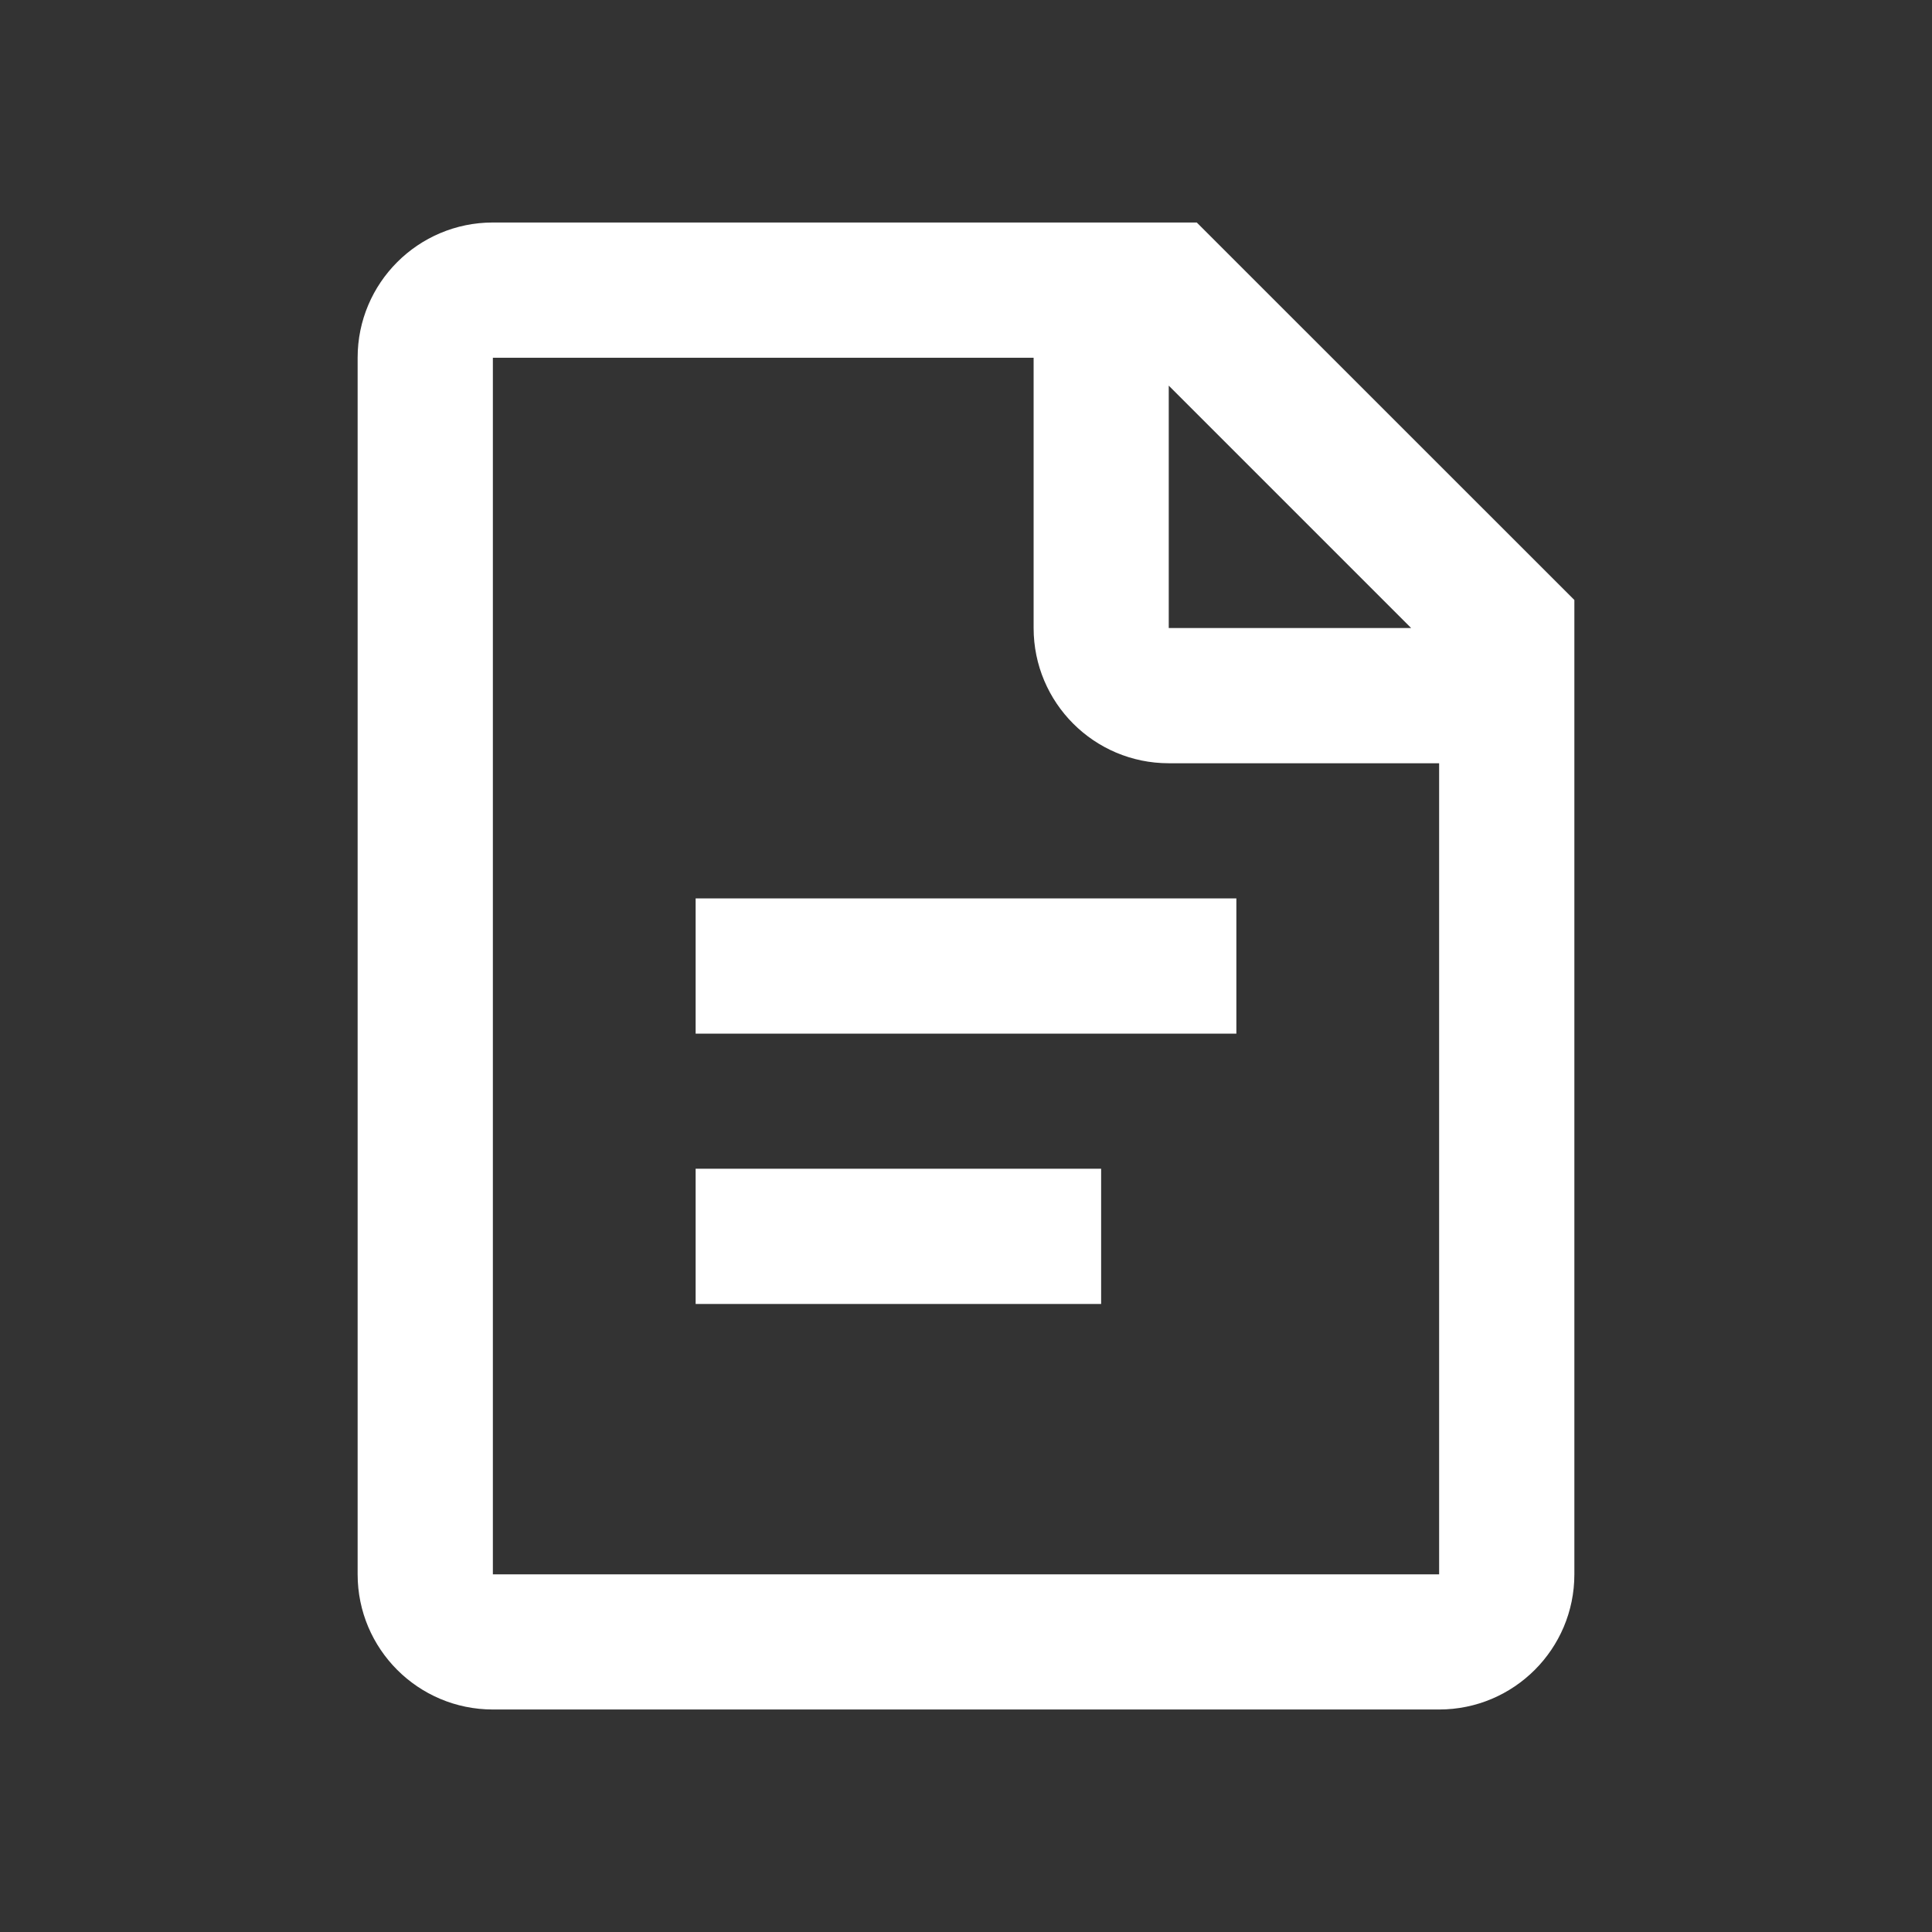 <svg width="18" height="18" viewBox="0 0 18 18" fill="none" xmlns="http://www.w3.org/2000/svg">
<rect x="0" y="0" width="18" height="18" fill="#333333" stroke="none"/>
<path fill-rule="evenodd" clip-rule="evenodd" d="M4.592 2.073H11.15L14.668 5.59V14.668C14.668 15.363 14.104 15.927 13.408 15.927H4.592C3.896 15.927 3.332 15.363 3.332 14.668V3.332C3.332 2.637 3.896 2.073 4.592 2.073ZM9.63 3.333H4.592V14.668H13.408V7.111H10.889C10.194 7.111 9.63 6.547 9.63 5.851V3.333ZM10.889 3.593V5.851H13.147L10.889 3.593ZM6.481 12.149V10.889H10.259V12.149H6.481ZM6.481 8.37V9.63H11.519V8.37H6.481Z" fill="white"/>
</svg>
